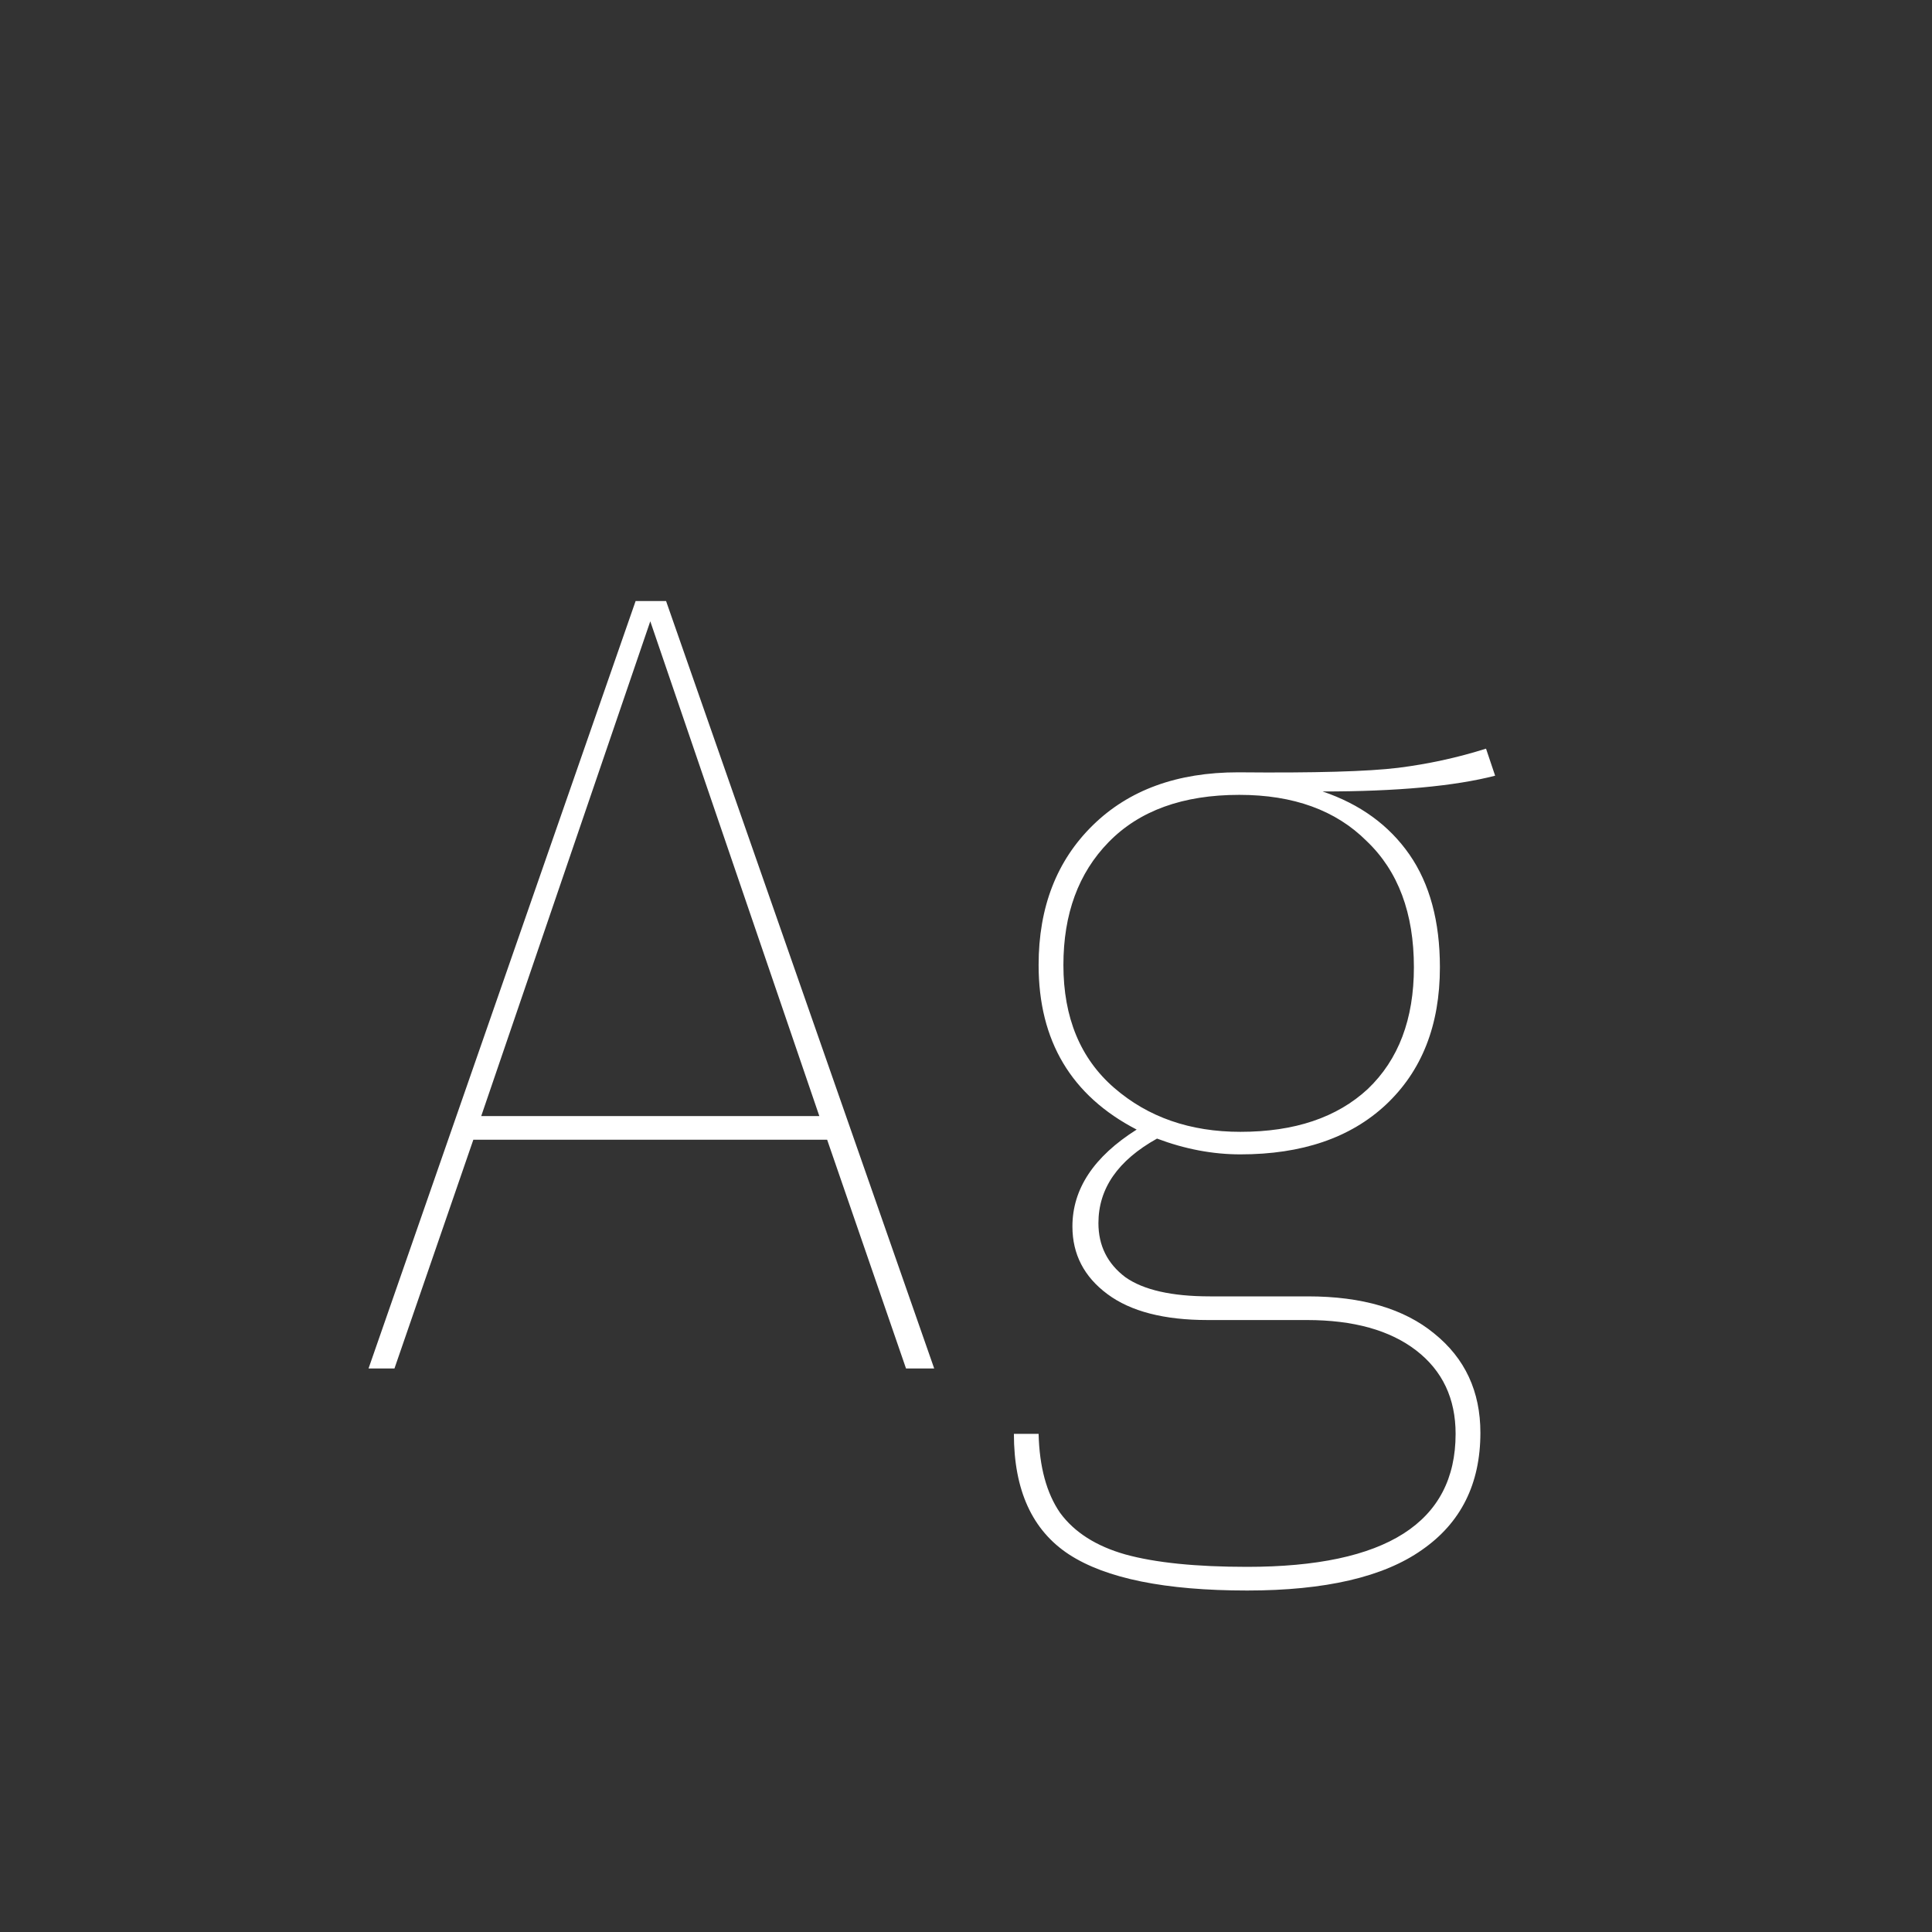 <svg width="24" height="24" viewBox="0 0 24 24" fill="none" xmlns="http://www.w3.org/2000/svg">
<rect x="0" y="0" width="24" height="24" fill="#333333" stroke="none"/>
<path d="M11.255 17L10.275 14.158H5.88L4.9 17H4.578L7.896 7.466H8.274L11.605 17H11.255ZM5.978 13.864H10.178L8.078 7.718L5.978 13.864ZM18.573 9.636C18.069 9.766 17.355 9.832 16.43 9.832C16.897 9.99 17.256 10.252 17.509 10.616C17.761 10.98 17.887 11.447 17.887 12.016C17.887 12.735 17.663 13.304 17.215 13.724C16.776 14.134 16.174 14.34 15.409 14.34C15.063 14.34 14.718 14.274 14.373 14.144C13.887 14.415 13.645 14.764 13.645 15.194C13.645 15.474 13.757 15.698 13.98 15.866C14.204 16.024 14.555 16.104 15.03 16.104H16.248C16.921 16.104 17.443 16.258 17.817 16.566C18.199 16.874 18.39 17.285 18.39 17.798C18.39 18.433 18.148 18.918 17.663 19.254C17.186 19.59 16.463 19.758 15.492 19.758C14.475 19.758 13.738 19.608 13.28 19.31C12.823 19.011 12.595 18.512 12.595 17.812H12.902C12.912 18.223 13.001 18.549 13.168 18.792C13.346 19.035 13.617 19.207 13.98 19.31C14.354 19.413 14.858 19.464 15.492 19.464C17.219 19.464 18.082 18.913 18.082 17.812C18.082 17.373 17.919 17.028 17.593 16.776C17.266 16.524 16.813 16.398 16.235 16.398H15.002C14.461 16.398 14.046 16.291 13.757 16.076C13.467 15.861 13.322 15.581 13.322 15.236C13.322 14.769 13.588 14.368 14.12 14.032C13.309 13.612 12.902 12.931 12.902 11.988C12.902 11.269 13.127 10.691 13.575 10.252C14.023 9.813 14.624 9.594 15.38 9.594C16.332 9.603 16.995 9.584 17.369 9.538C17.742 9.491 18.106 9.412 18.46 9.3L18.573 9.636ZM15.395 9.874C14.694 9.874 14.153 10.07 13.771 10.462C13.397 10.845 13.21 11.353 13.21 11.988C13.21 12.641 13.421 13.15 13.841 13.514C14.261 13.878 14.783 14.06 15.409 14.06C16.081 14.06 16.608 13.883 16.991 13.528C17.373 13.164 17.564 12.66 17.564 12.016C17.564 11.344 17.369 10.821 16.977 10.448C16.594 10.065 16.067 9.874 15.395 9.874Z" fill="white"/>
</svg>
